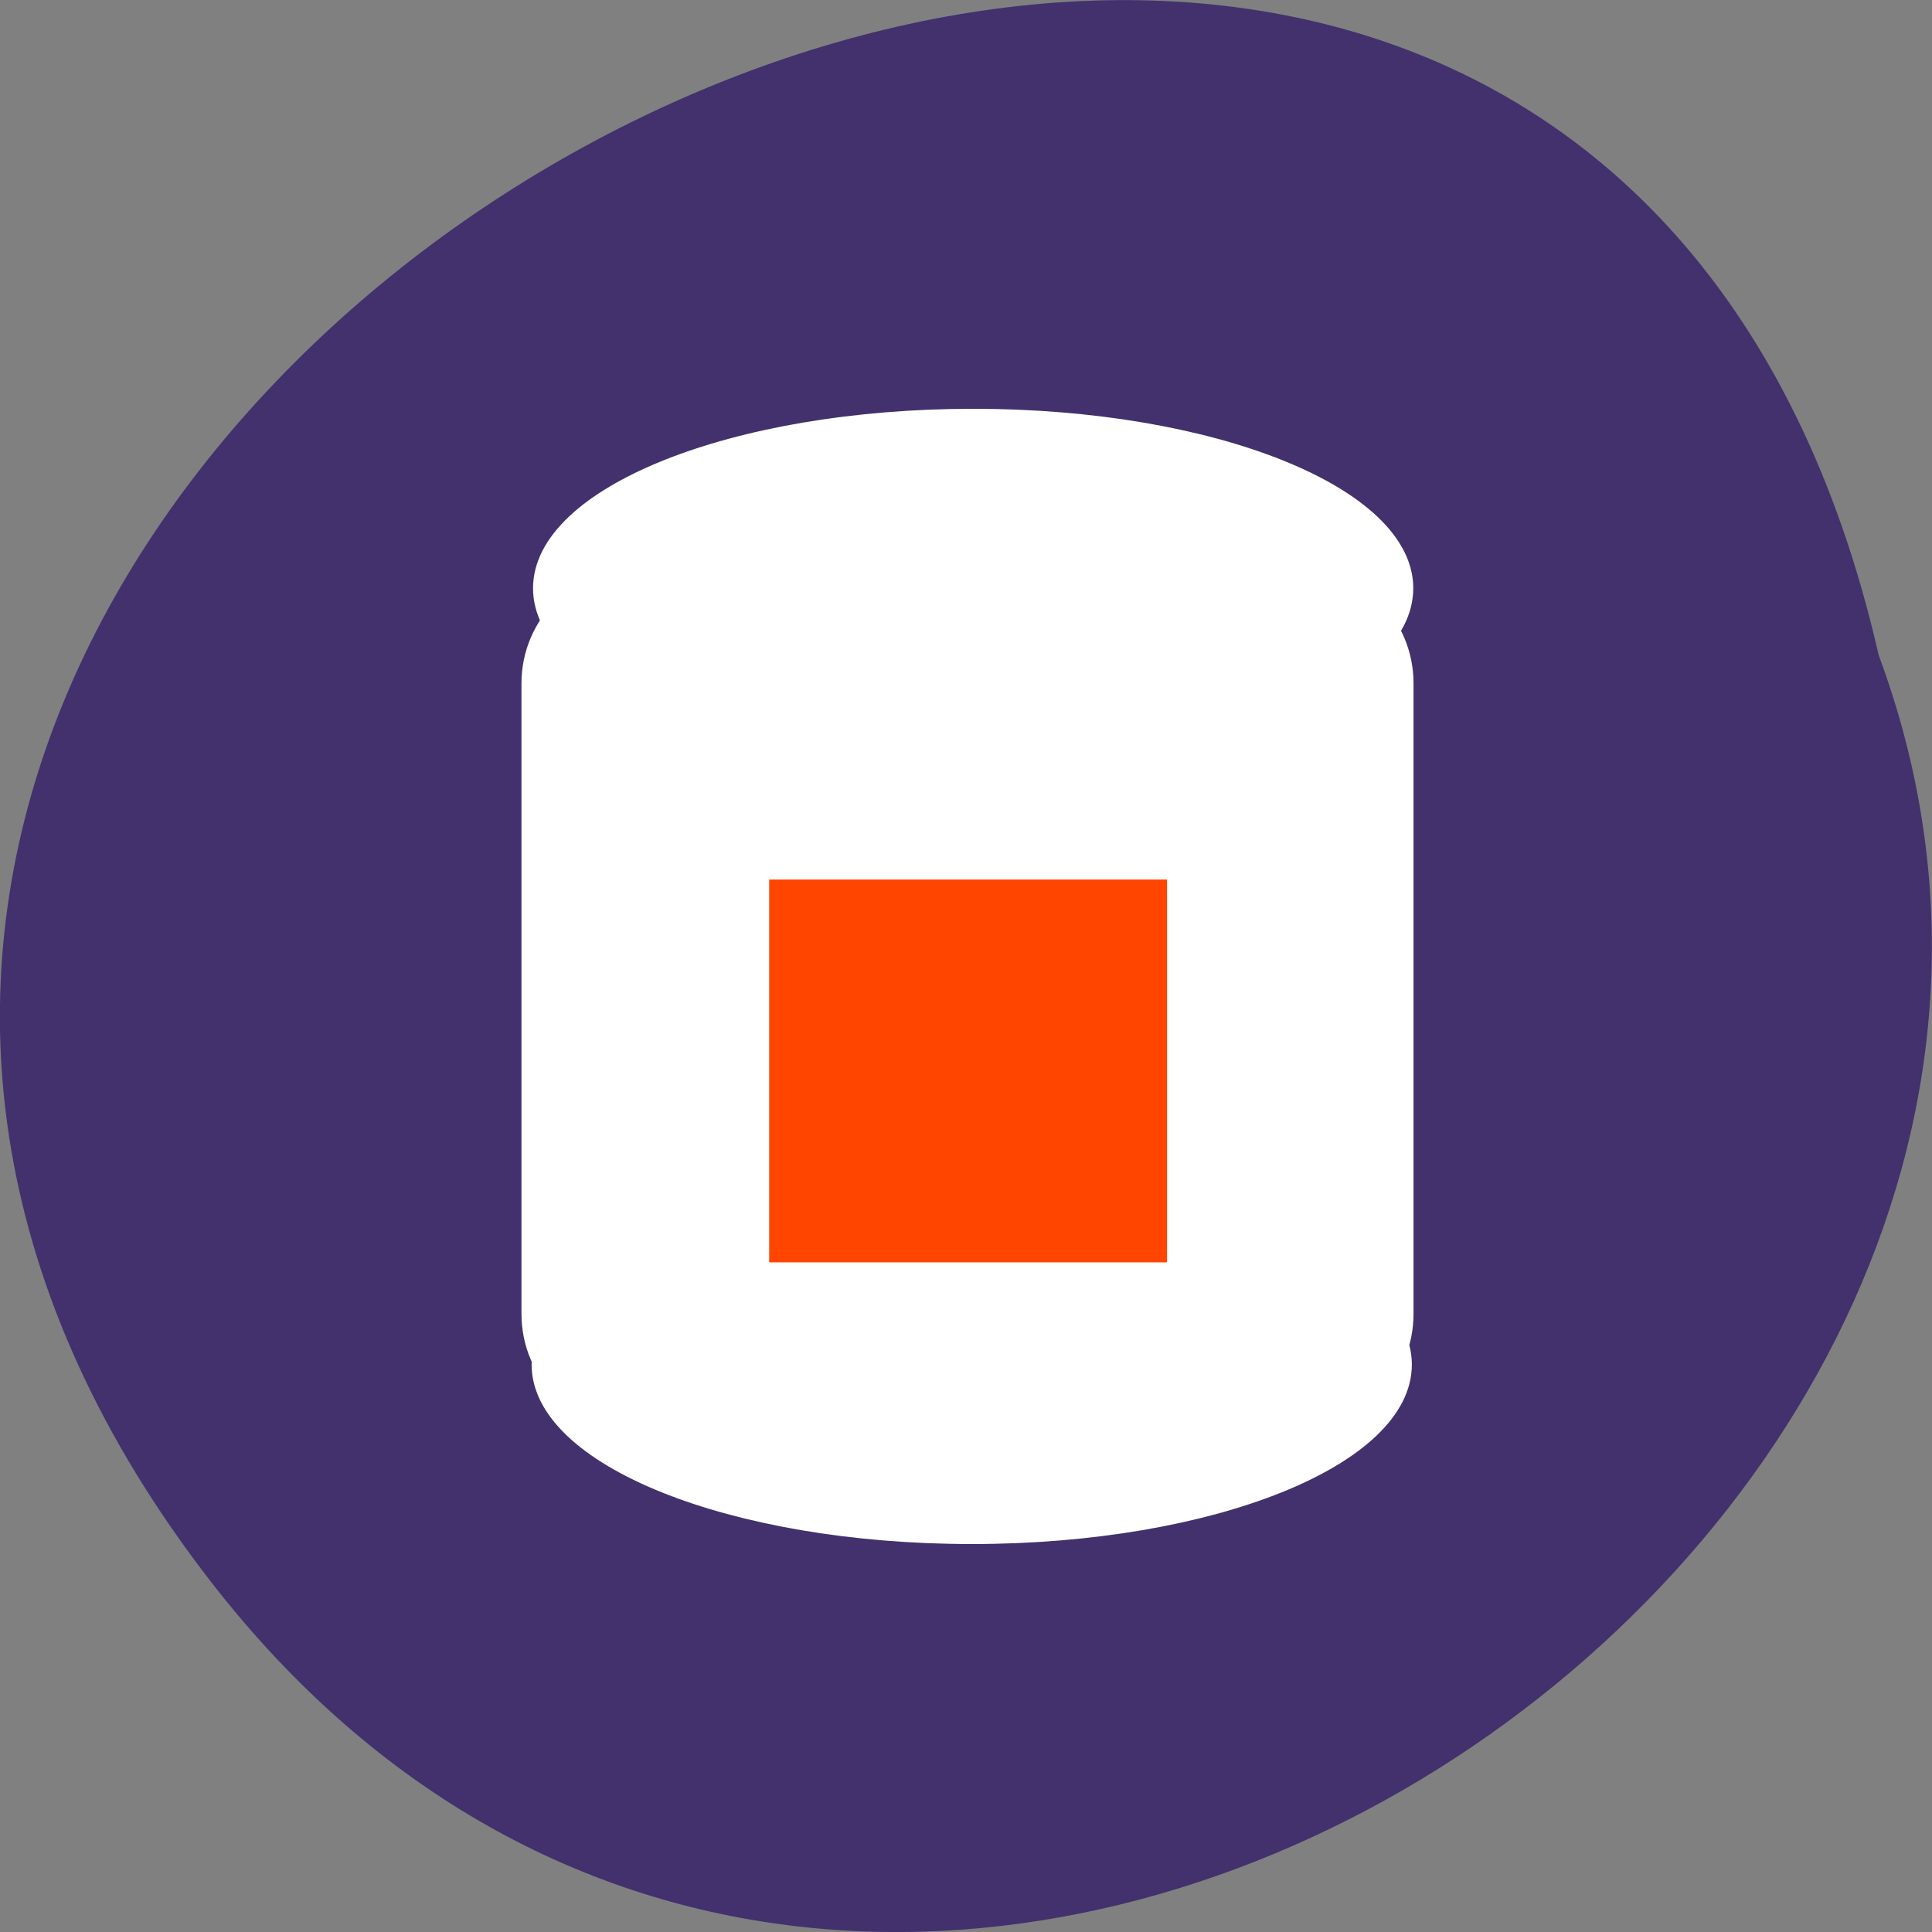 
<svg xmlns="http://www.w3.org/2000/svg" xmlns:xlink="http://www.w3.org/1999/xlink" width="32px" height="32px" viewBox="0 0 32 32" version="1.1">
<rect x="0" y="0" width="32" height="32" fill="#808080" stroke="none"/>
<g id="surface1">
<path style=" stroke:none;fill-rule:nonzero;fill:rgb(25.882%,19.216%,42.745%);fill-opacity:1;" d="M 3.5 26.207 C -11.391 7.012 25.695 -12.91 31.117 10.852 C 36.676 25.816 14.539 40.43 3.5 26.207 Z M 3.5 26.207 "/>
<path style="fill-rule:nonzero;fill:rgb(100%,100%,100%);fill-opacity:1;stroke-width:1;stroke-linecap:butt;stroke-linejoin:miter;stroke:rgb(100%,100%,100%);stroke-opacity:1;stroke-miterlimit:4;" d="M 250.326 189.304 C 250.326 201.756 222.642 211.85 188.537 211.85 C 154.398 211.85 126.715 201.756 126.715 189.304 C 126.715 176.853 154.398 166.758 188.537 166.758 C 222.642 166.758 250.326 176.853 250.326 189.304 Z M 250.326 189.304 " transform="matrix(0.117,0,0,0.129,-5.962,-1.819)"/>
<path style="fill-rule:nonzero;fill:rgb(100%,100%,100%);fill-opacity:1;stroke-width:1.144;stroke-linecap:butt;stroke-linejoin:miter;stroke:rgb(100%,100%,100%);stroke-opacity:1;stroke-miterlimit:4;" d="M 141.156 87.515 L 234.72 87.515 C 243.438 87.515 250.492 93.922 250.492 101.84 L 250.492 182.806 C 250.492 190.725 243.438 197.162 234.72 197.162 L 141.156 197.162 C 132.438 197.162 125.351 190.725 125.351 182.806 L 125.351 101.84 C 125.351 93.922 132.438 87.515 141.156 87.515 Z M 141.156 87.515 " transform="matrix(0.117,0,0,0.129,-5.962,-1.819)"/>
<path style="fill-rule:nonzero;fill:rgb(100%,100%,100%);fill-opacity:1;stroke-width:1;stroke-linecap:butt;stroke-linejoin:miter;stroke:rgb(100%,100%,100%);stroke-opacity:1;stroke-miterlimit:4;" d="M 190.485 89.525 C 190.485 101.946 162.801 112.04 128.696 112.04 C 94.557 112.04 66.874 101.946 66.874 89.525 C 66.874 77.073 94.557 66.979 128.696 66.979 C 162.801 66.979 190.485 77.073 190.485 89.525 Z M 190.485 89.525 " transform="matrix(0.117,0,0,0.129,1.063,-1.805)"/>
<path style="fill-rule:nonzero;fill:rgb(100%,27.059%,0%);fill-opacity:1;stroke-width:1.159;stroke-linecap:butt;stroke-linejoin:miter;stroke:rgb(100%,27.059%,0%);stroke-opacity:1;stroke-miterlimit:4;" d="M 102.5 117.125 L 154.062 117.125 L 154.062 166.688 L 102.5 166.688 Z M 102.5 117.125 " transform="matrix(0.125,0,0,0.125,0,0)"/>
</g>
</svg>
